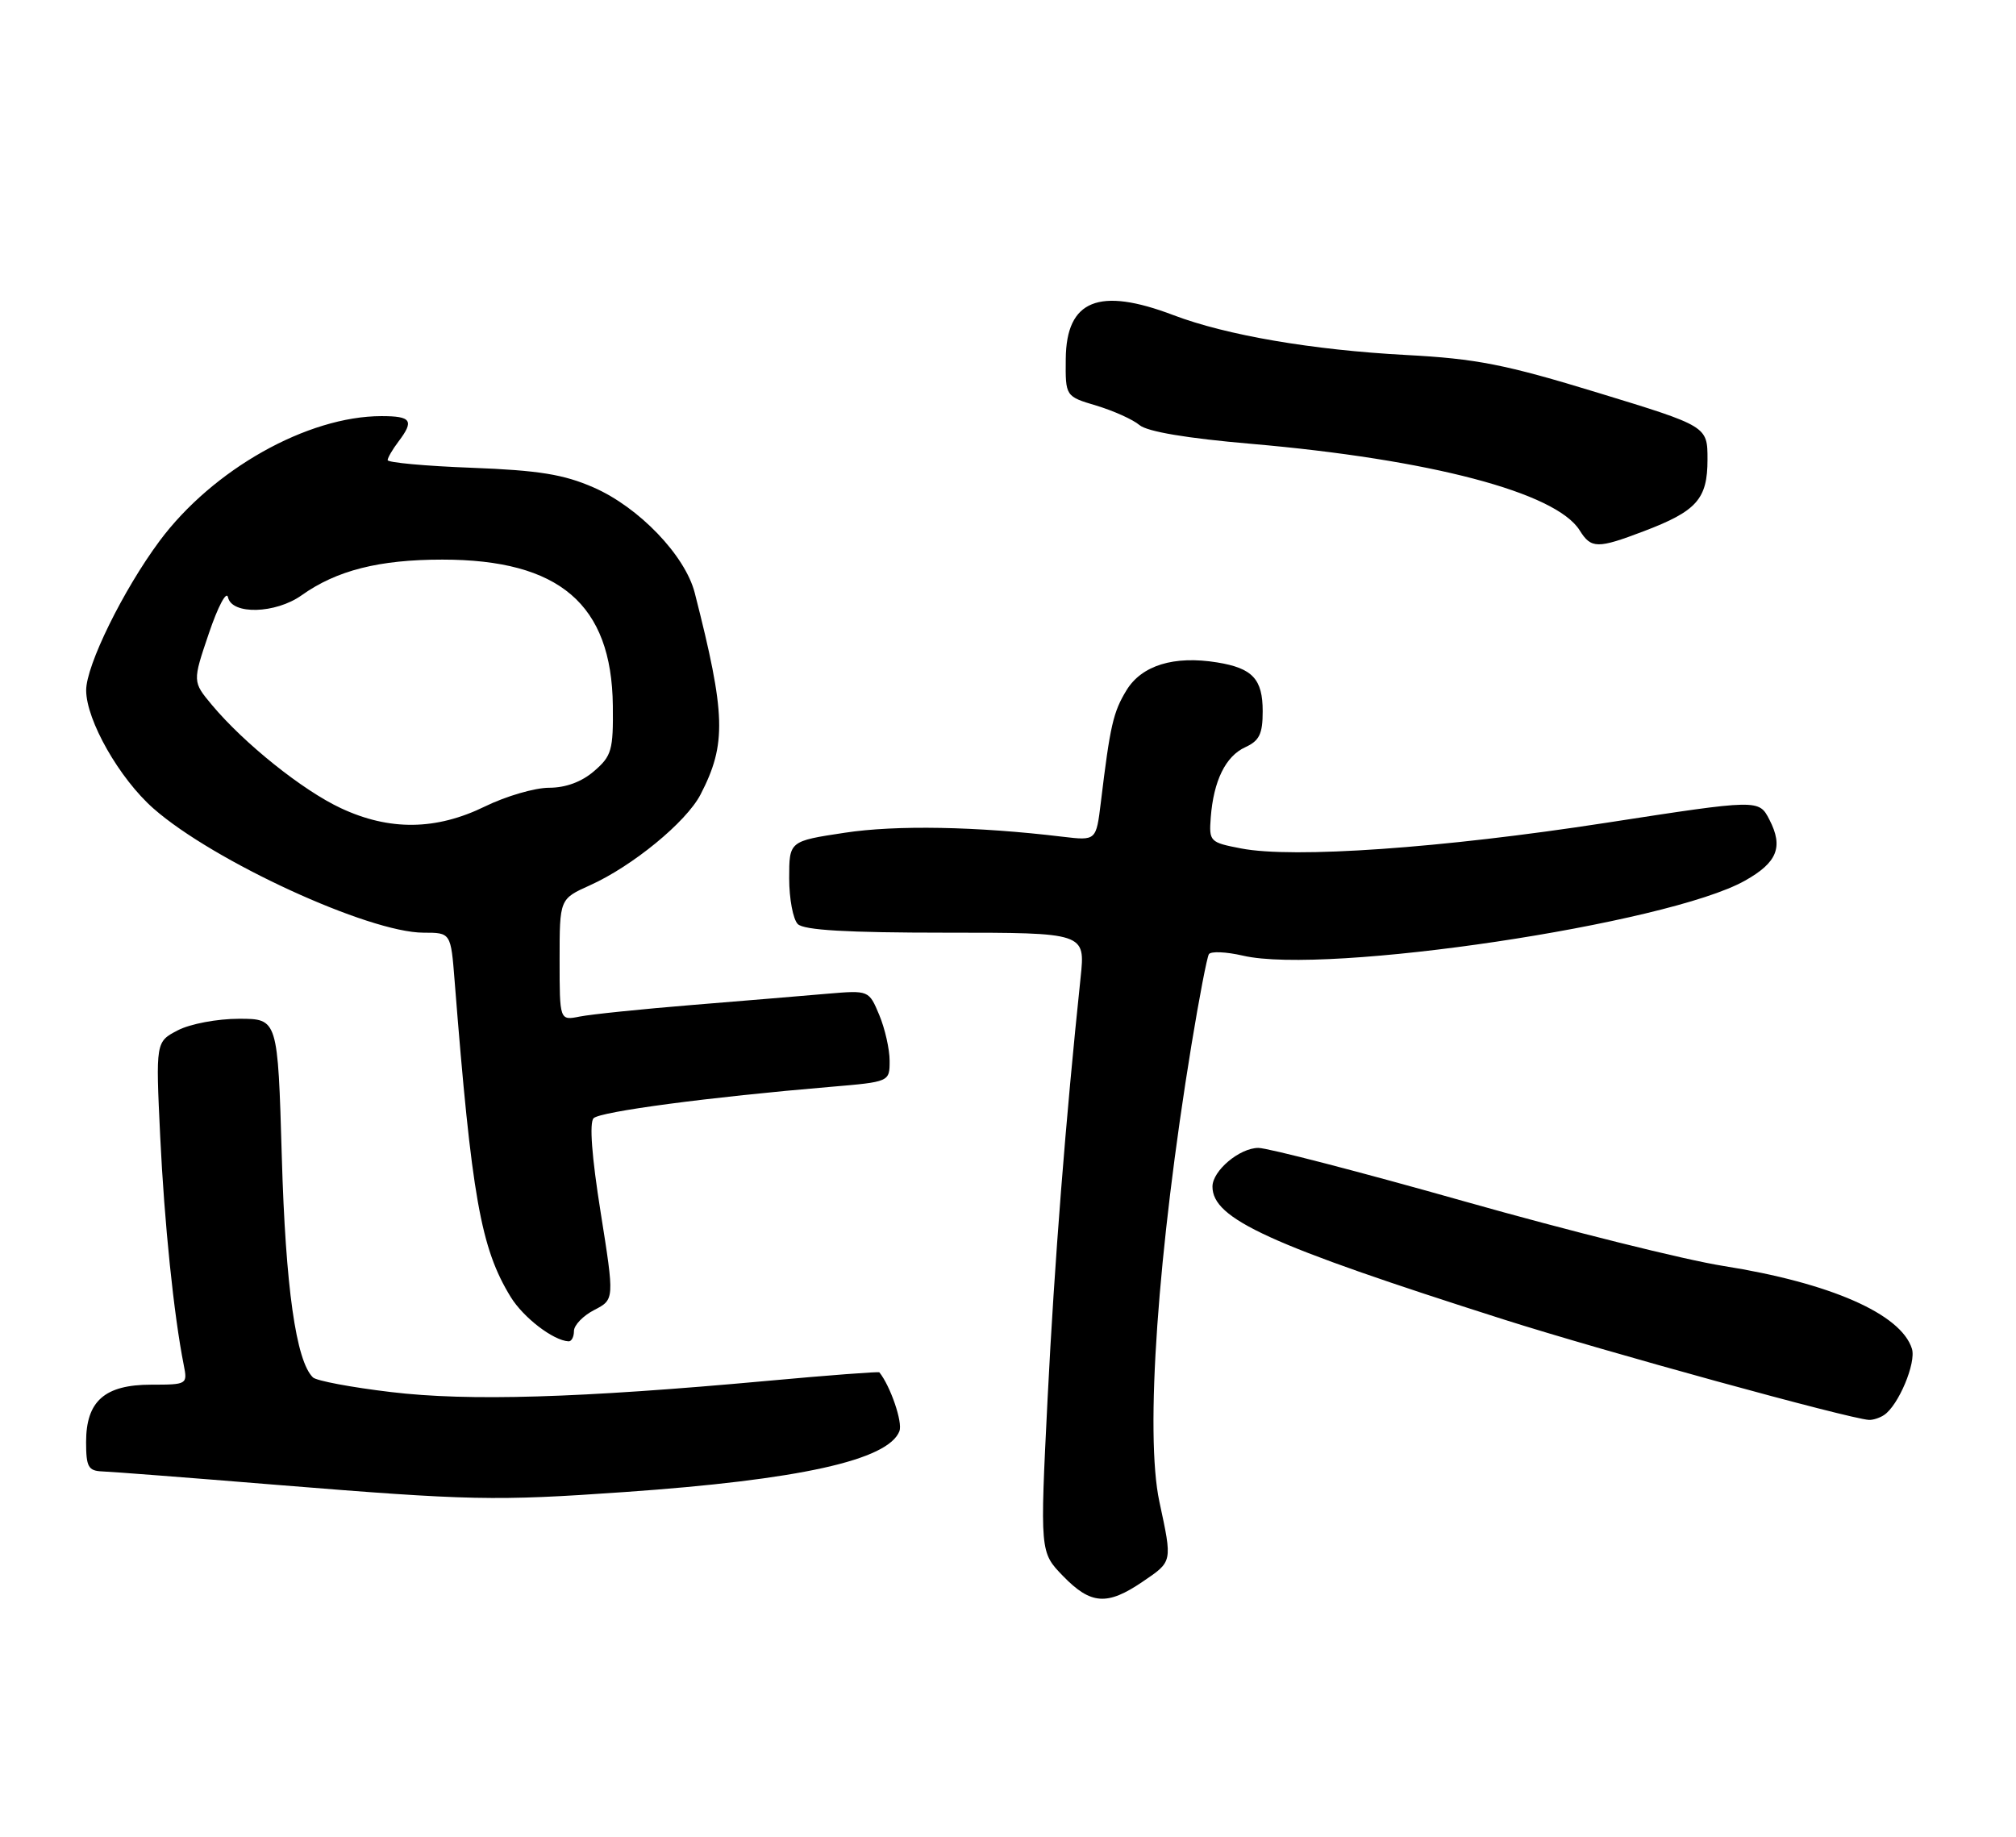 <?xml version="1.0" encoding="UTF-8" standalone="no"?>
<!DOCTYPE svg PUBLIC "-//W3C//DTD SVG 1.1//EN" "http://www.w3.org/Graphics/SVG/1.1/DTD/svg11.dtd" >
<svg xmlns="http://www.w3.org/2000/svg" xmlns:xlink="http://www.w3.org/1999/xlink" version="1.1" viewBox="0 0 281 256">
 <g >
 <path fill="currentColor"
d=" M 159.27 220.46 C 163.46 217.61 163.42 217.80 161.60 209.31 C 159.58 199.88 161.36 174.44 166.07 145.65 C 167.14 139.13 168.23 133.44 168.50 133.00 C 168.77 132.57 170.90 132.66 173.24 133.20 C 184.82 135.91 232.49 128.79 243.22 122.75 C 247.73 120.22 248.60 118.06 246.63 114.25 C 245.16 111.40 245.16 111.40 223.83 114.69 C 200.97 118.22 180.29 119.67 173.00 118.26 C 168.63 117.42 168.51 117.30 168.76 113.95 C 169.15 108.83 170.83 105.40 173.57 104.15 C 175.54 103.25 176.00 102.30 176.00 99.14 C 176.00 94.65 174.59 93.13 169.65 92.33 C 163.63 91.35 159.13 92.74 157.01 96.22 C 155.16 99.27 154.74 101.09 153.44 111.84 C 152.79 117.18 152.79 117.18 148.14 116.63 C 136.11 115.18 124.90 114.98 117.75 116.07 C 110.00 117.24 110.00 117.24 110.00 122.42 C 110.00 125.27 110.54 128.14 111.20 128.80 C 112.05 129.65 118.05 130.00 131.84 130.00 C 151.28 130.00 151.28 130.00 150.62 136.25 C 148.55 155.91 146.97 175.99 146.02 194.92 C 144.95 216.35 144.95 216.35 148.17 219.67 C 152.04 223.66 154.32 223.83 159.27 220.46 Z  M 87.00 207.97 C 111.41 206.27 123.82 203.52 125.37 199.47 C 125.84 198.25 124.12 193.21 122.57 191.28 C 122.47 191.16 115.44 191.69 106.95 192.47 C 80.68 194.87 65.30 195.33 54.50 194.03 C 49.00 193.38 44.11 192.46 43.62 191.99 C 41.26 189.71 39.80 179.40 39.28 161.25 C 38.72 142.00 38.72 142.00 33.31 142.00 C 30.30 142.00 26.52 142.71 24.80 143.60 C 21.70 145.21 21.70 145.21 22.33 158.41 C 22.91 170.50 24.23 183.31 25.61 190.25 C 26.15 192.96 26.09 193.00 21.08 193.00 C 14.59 193.00 12.00 195.29 12.00 201.00 C 12.00 204.46 12.31 205.01 14.25 205.09 C 15.49 205.13 26.40 205.97 38.50 206.96 C 65.67 209.16 68.95 209.23 87.00 207.97 Z  M 262.61 197.23 C 264.61 195.91 267.12 189.94 266.49 187.98 C 264.96 183.13 255.09 178.81 240.19 176.45 C 234.86 175.61 218.64 171.56 204.15 167.46 C 189.66 163.36 176.72 160.00 175.40 160.00 C 172.78 160.00 169.00 163.18 169.00 165.39 C 169.00 169.90 176.84 173.48 209.65 183.93 C 223.55 188.35 257.74 197.75 260.50 197.91 C 261.05 197.94 262.00 197.64 262.61 197.23 Z  M 80.00 185.53 C 80.00 184.71 81.27 183.39 82.83 182.59 C 85.65 181.13 85.65 181.13 83.72 168.97 C 82.48 161.20 82.13 156.47 82.74 155.86 C 83.67 154.93 98.89 152.91 115.75 151.49 C 124.00 150.79 124.00 150.79 124.00 147.86 C 124.00 146.25 123.35 143.38 122.56 141.48 C 121.11 138.02 121.11 138.02 115.31 138.51 C 112.11 138.79 103.68 139.49 96.56 140.07 C 89.45 140.65 82.36 141.38 80.81 141.69 C 78.00 142.25 78.00 142.25 78.00 133.78 C 78.00 125.30 78.00 125.30 82.22 123.40 C 88.16 120.73 95.65 114.58 97.64 110.75 C 101.29 103.70 101.17 99.61 96.84 82.65 C 95.51 77.43 89.07 70.71 82.73 67.94 C 78.56 66.12 75.12 65.56 65.75 65.20 C 59.29 64.96 54.01 64.47 54.03 64.13 C 54.05 63.78 54.72 62.63 55.53 61.56 C 57.76 58.62 57.35 58.00 53.18 58.00 C 42.86 58.00 29.65 65.43 22.23 75.42 C 17.18 82.22 11.99 92.77 12.01 96.23 C 12.03 100.41 16.65 108.52 21.39 112.69 C 29.72 120.03 51.41 130.00 59.04 130.00 C 62.84 130.00 62.84 130.00 63.37 136.75 C 65.74 166.81 67.01 173.97 71.18 180.77 C 72.95 183.65 77.11 186.85 79.25 186.96 C 79.66 186.98 80.00 186.34 80.00 185.53 Z  M 229.10 74.05 C 236.51 71.24 238.00 69.56 238.00 64.05 C 238.00 59.41 238.00 59.41 222.75 54.75 C 209.77 50.78 205.79 50.00 196.00 49.48 C 182.89 48.78 170.95 46.73 163.57 43.93 C 153.17 39.97 148.63 41.81 148.55 50.01 C 148.50 55.25 148.50 55.25 152.83 56.54 C 155.21 57.26 157.91 58.47 158.83 59.25 C 159.91 60.16 165.42 61.09 174.37 61.86 C 199.34 64.02 216.88 68.64 220.18 73.92 C 221.78 76.49 222.66 76.50 229.10 74.05 Z  M 47.50 112.64 C 42.19 110.16 34.03 103.63 29.54 98.26 C 26.83 95.01 26.83 95.01 29.12 88.26 C 30.38 84.54 31.57 82.29 31.78 83.25 C 32.30 85.72 38.41 85.55 42.03 82.98 C 46.91 79.50 52.84 78.00 61.66 78.00 C 77.98 78.00 85.25 84.22 85.42 98.33 C 85.49 104.56 85.26 105.37 82.81 107.48 C 81.08 108.98 78.85 109.80 76.53 109.80 C 74.55 109.80 70.54 110.97 67.61 112.40 C 60.79 115.74 54.29 115.82 47.50 112.64 Z "/>
</g>
</svg>